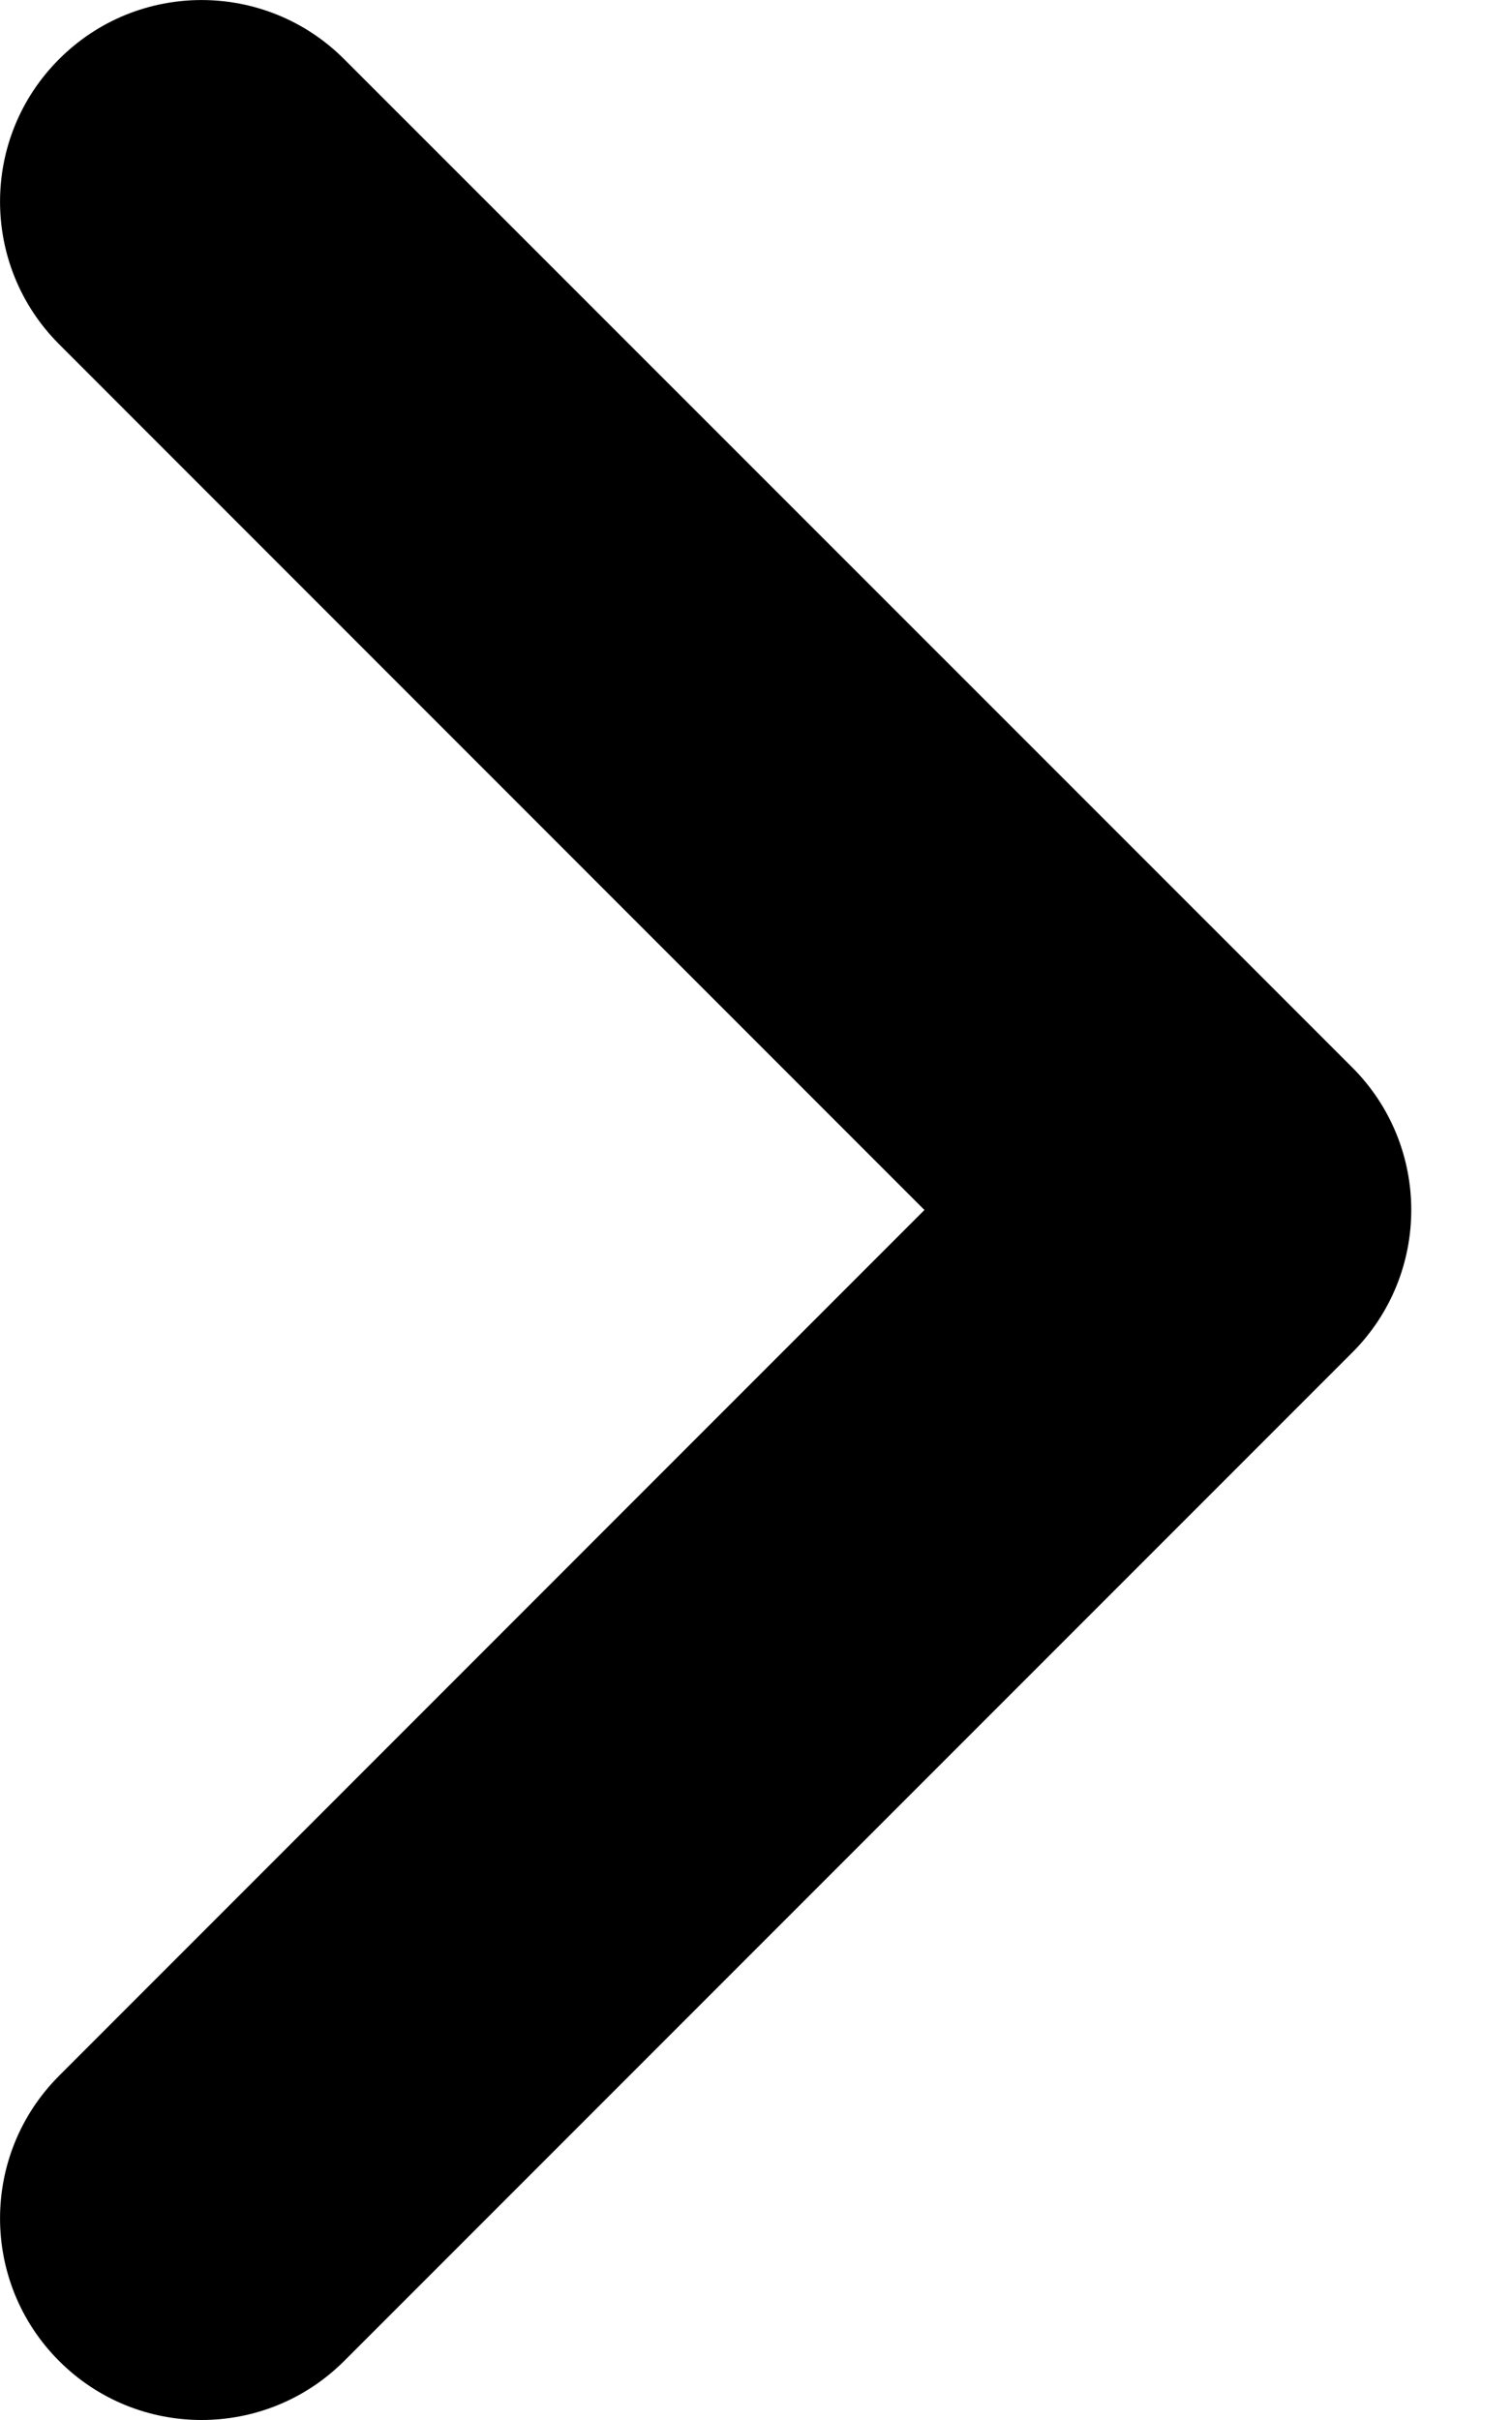 <svg width="10" height="16" viewBox="0 0 10 16" fill="none" xmlns="http://www.w3.org/2000/svg">
<path d="M0.391 2.276C-0.13 1.755 -0.13 0.911 0.391 0.391C0.911 -0.13 1.755 -0.13 2.276 0.391L8.943 7.057C9.464 7.578 9.464 8.422 8.943 8.943L2.276 15.61C1.755 16.13 0.911 16.13 0.391 15.61C-0.13 15.089 -0.13 14.245 0.391 13.724L6.114 8L0.391 2.276Z" fill="black"/>
</svg>
